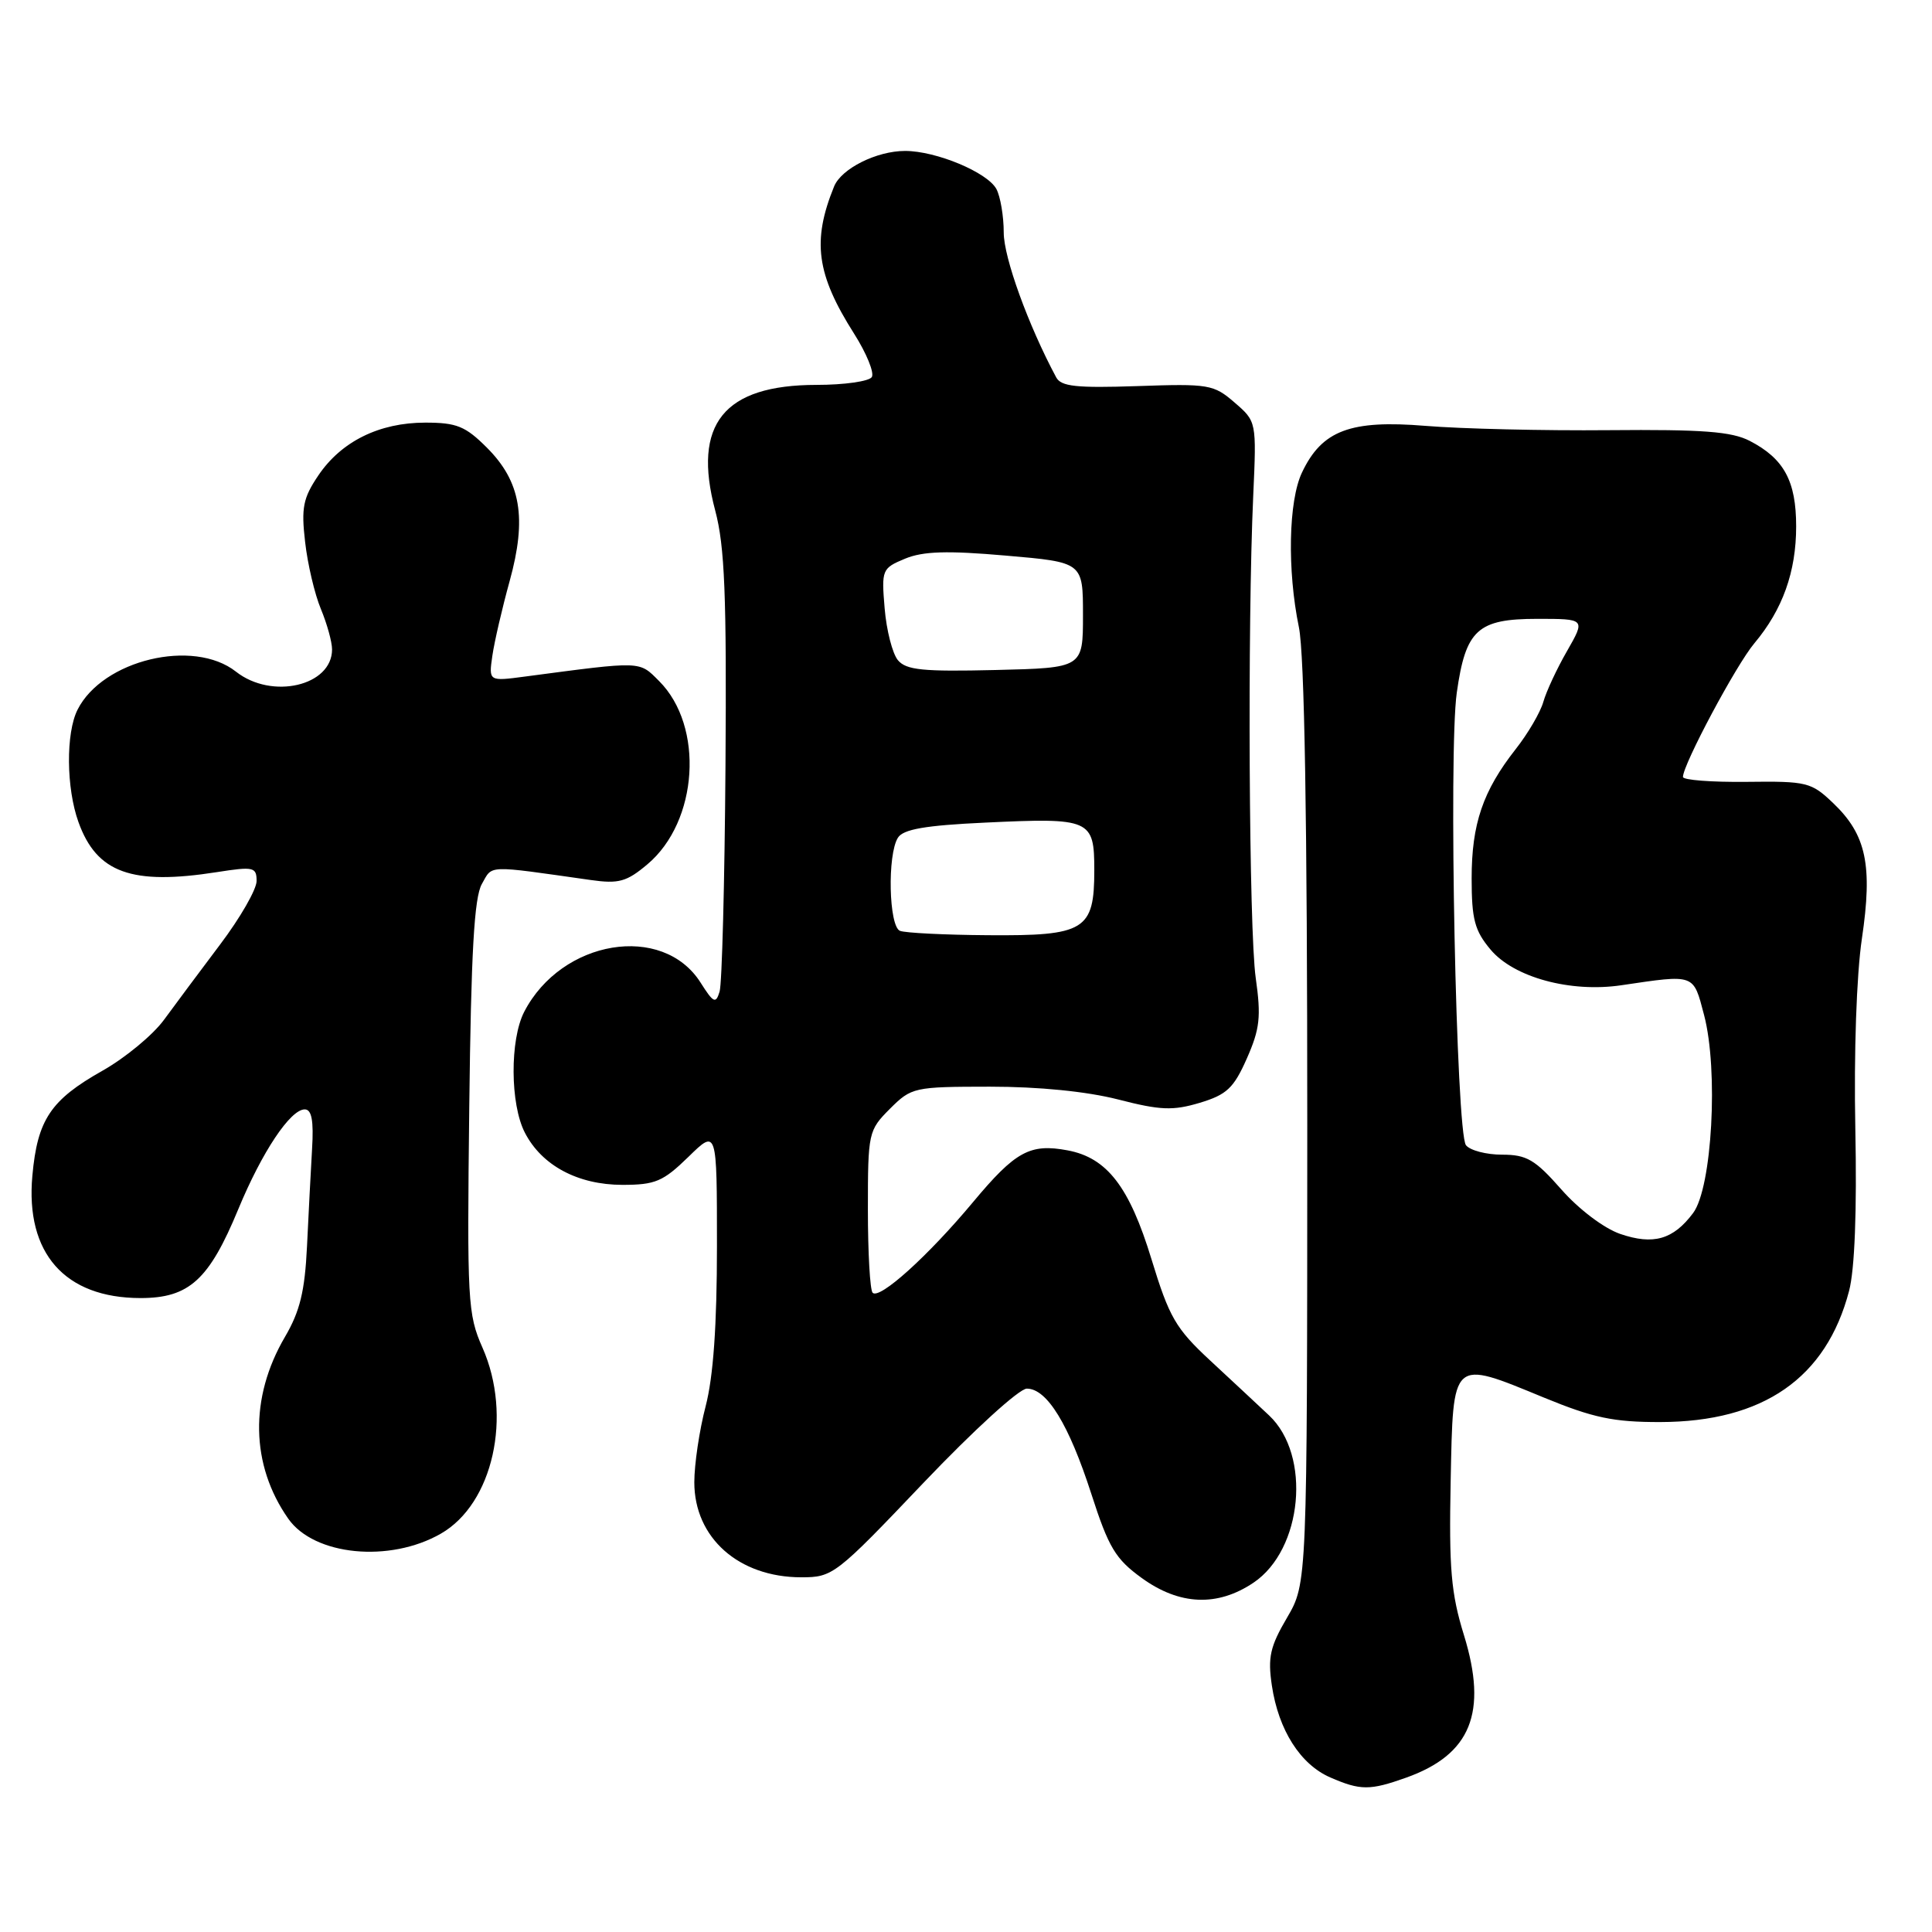 <?xml version="1.0" encoding="UTF-8" standalone="no"?>
<!DOCTYPE svg PUBLIC "-//W3C//DTD SVG 1.1//EN" "http://www.w3.org/Graphics/SVG/1.1/DTD/svg11.dtd" >
<svg xmlns="http://www.w3.org/2000/svg" xmlns:xlink="http://www.w3.org/1999/xlink" version="1.1" viewBox="0 0 256 256">
 <g >
 <path fill="currentColor"
d=" M 186.32 235.55 C 194.90 232.49 197.15 226.94 193.98 216.66 C 192.27 211.13 191.99 207.86 192.22 196.29 C 192.55 179.89 192.29 180.13 204.56 185.18 C 211.13 187.88 213.79 188.44 220.00 188.43 C 233.64 188.40 241.99 182.60 245.01 171.06 C 245.76 168.24 246.06 160.42 245.84 149.56 C 245.64 139.52 246.00 129.16 246.71 124.38 C 248.15 114.66 247.30 110.62 242.93 106.44 C 240.00 103.64 239.45 103.50 231.43 103.60 C 226.79 103.65 223.00 103.36 223.00 102.95 C 223.00 101.31 230.06 88.08 232.46 85.24 C 236.21 80.77 238.00 75.77 238.00 69.75 C 238.00 63.74 236.39 60.77 231.85 58.42 C 229.45 57.18 225.62 56.89 213.17 57.00 C 204.55 57.08 193.63 56.82 188.89 56.43 C 178.93 55.61 175.16 57.03 172.52 62.61 C 170.73 66.37 170.55 75.54 172.11 83.11 C 172.85 86.72 173.22 108.57 173.22 149.14 C 173.21 209.78 173.21 209.78 170.54 214.35 C 168.29 218.18 167.97 219.61 168.53 223.35 C 169.41 229.25 172.31 233.80 176.27 235.52 C 180.27 237.26 181.52 237.26 186.32 235.55 Z  M 166.10 209.71 C 172.61 205.33 173.78 192.83 168.16 187.55 C 166.70 186.18 163.19 182.90 160.36 180.28 C 155.78 176.03 154.93 174.55 152.58 166.86 C 149.65 157.25 146.69 153.41 141.47 152.43 C 136.48 151.49 134.55 152.55 128.92 159.30 C 122.98 166.42 116.56 172.22 115.63 171.30 C 115.28 170.95 115.00 165.98 115.00 160.26 C 115.00 150.08 115.07 149.78 117.92 146.92 C 120.78 144.07 121.10 144.00 131.17 143.99 C 137.65 143.99 143.97 144.62 148.14 145.68 C 153.76 147.13 155.41 147.19 158.97 146.13 C 162.55 145.05 163.47 144.19 165.21 140.26 C 166.94 136.34 167.12 134.74 166.39 129.58 C 165.49 123.26 165.28 82.79 166.06 65.67 C 166.50 55.85 166.50 55.85 163.58 53.33 C 160.82 50.94 160.16 50.83 150.71 51.16 C 142.63 51.43 140.60 51.22 139.95 50.00 C 136.26 43.12 133.00 34.13 133.00 30.82 C 133.00 28.65 132.56 26.05 132.03 25.05 C 130.84 22.84 124.05 20.00 119.93 20.00 C 116.16 20.00 111.48 22.34 110.52 24.71 C 107.58 31.94 108.18 36.35 113.17 44.21 C 114.82 46.81 115.87 49.39 115.52 49.96 C 115.17 50.53 111.87 51.00 108.19 51.00 C 95.90 51.01 91.72 56.19 94.77 67.65 C 96.03 72.38 96.29 78.84 96.13 101.50 C 96.02 116.90 95.67 130.35 95.35 131.39 C 94.85 133.05 94.54 132.90 92.83 130.20 C 87.81 122.28 74.41 124.50 69.46 134.07 C 67.55 137.78 67.59 146.31 69.55 150.09 C 71.79 154.44 76.57 156.99 82.46 157.00 C 86.83 157.00 87.86 156.56 91.21 153.30 C 95.00 149.59 95.00 149.59 95.00 165.09 C 95.00 175.63 94.52 182.42 93.50 186.34 C 92.67 189.51 92.00 194.04 92.00 196.41 C 92.00 203.77 97.89 209.00 106.18 209.00 C 110.35 209.00 110.74 208.70 122.35 196.50 C 129.01 189.51 135.05 184.00 136.06 184.00 C 138.73 184.00 141.63 188.73 144.61 197.96 C 146.90 205.06 147.80 206.57 151.28 209.09 C 156.29 212.72 161.32 212.93 166.10 209.71 Z  M 58.41 203.22 C 65.33 199.26 67.93 187.62 63.93 178.57 C 61.97 174.14 61.88 172.41 62.18 146.70 C 62.42 126.20 62.83 118.92 63.85 117.13 C 65.30 114.59 64.27 114.62 78.30 116.61 C 81.99 117.13 83.04 116.84 85.79 114.52 C 92.53 108.85 93.33 96.24 87.34 90.25 C 84.65 87.56 85.20 87.58 69.62 89.64 C 64.75 90.29 64.75 90.29 65.24 86.89 C 65.51 85.03 66.54 80.58 67.53 77.00 C 69.84 68.64 69.02 63.82 64.52 59.32 C 61.67 56.47 60.51 56.00 56.35 56.00 C 50.26 56.00 45.22 58.49 42.18 63.00 C 40.16 65.99 39.90 67.28 40.43 71.82 C 40.76 74.75 41.70 78.74 42.52 80.70 C 43.33 82.65 44.00 85.06 44.00 86.05 C 44.00 90.89 36.02 92.74 31.27 89.00 C 25.63 84.56 13.61 87.44 10.28 94.03 C 8.71 97.13 8.77 104.43 10.40 108.94 C 12.82 115.66 17.44 117.33 28.75 115.56 C 33.60 114.80 34.00 114.89 34.00 116.74 C 34.00 117.84 31.84 121.61 29.19 125.12 C 26.55 128.63 23.19 133.13 21.73 135.13 C 20.27 137.13 16.60 140.17 13.57 141.88 C 6.71 145.75 4.96 148.36 4.29 155.78 C 3.35 166.06 8.59 171.99 18.61 172.00 C 25.06 172.00 27.70 169.60 31.58 160.21 C 34.71 152.65 38.47 147.00 40.38 147.00 C 41.30 147.00 41.58 148.49 41.35 152.25 C 41.18 155.14 40.88 160.94 40.68 165.14 C 40.39 171.10 39.75 173.75 37.75 177.16 C 33.04 185.20 33.20 194.12 38.20 201.24 C 41.63 206.13 51.63 207.11 58.41 203.22 Z  M 214.68 163.50 C 212.54 162.76 209.21 160.25 206.89 157.61 C 203.41 153.65 202.29 153.00 199.04 153.00 C 196.95 153.00 194.80 152.44 194.25 151.75 C 192.95 150.11 191.92 99.62 193.03 91.79 C 194.21 83.44 195.78 82.00 203.70 82.00 C 210.08 82.00 210.08 82.00 207.65 86.25 C 206.30 88.59 204.89 91.62 204.50 93.00 C 204.11 94.38 202.47 97.19 200.84 99.26 C 196.49 104.80 195.00 109.17 195.00 116.39 C 195.00 121.82 195.40 123.32 197.51 125.83 C 200.60 129.51 208.09 131.55 214.84 130.55 C 224.66 129.10 224.35 128.99 225.80 134.50 C 227.72 141.82 226.86 157.37 224.35 160.73 C 221.72 164.25 219.08 165.01 214.68 163.50 Z  M 119.25 123.34 C 117.77 122.74 117.56 113.25 118.98 111.00 C 119.68 109.88 122.59 109.37 130.54 109.00 C 144.51 108.34 145.00 108.55 145.00 115.31 C 145.00 123.27 143.77 124.02 130.92 123.92 C 125.19 123.88 119.94 123.62 119.25 123.34 Z  M 118.97 87.47 C 118.25 86.59 117.46 83.51 117.22 80.61 C 116.79 75.48 116.87 75.30 119.92 74.03 C 122.31 73.04 125.50 72.94 133.28 73.62 C 143.50 74.50 143.50 74.50 143.50 81.50 C 143.50 88.50 143.50 88.50 131.90 88.78 C 122.27 89.01 120.07 88.79 118.97 87.47 Z "/>
</g>
</svg>